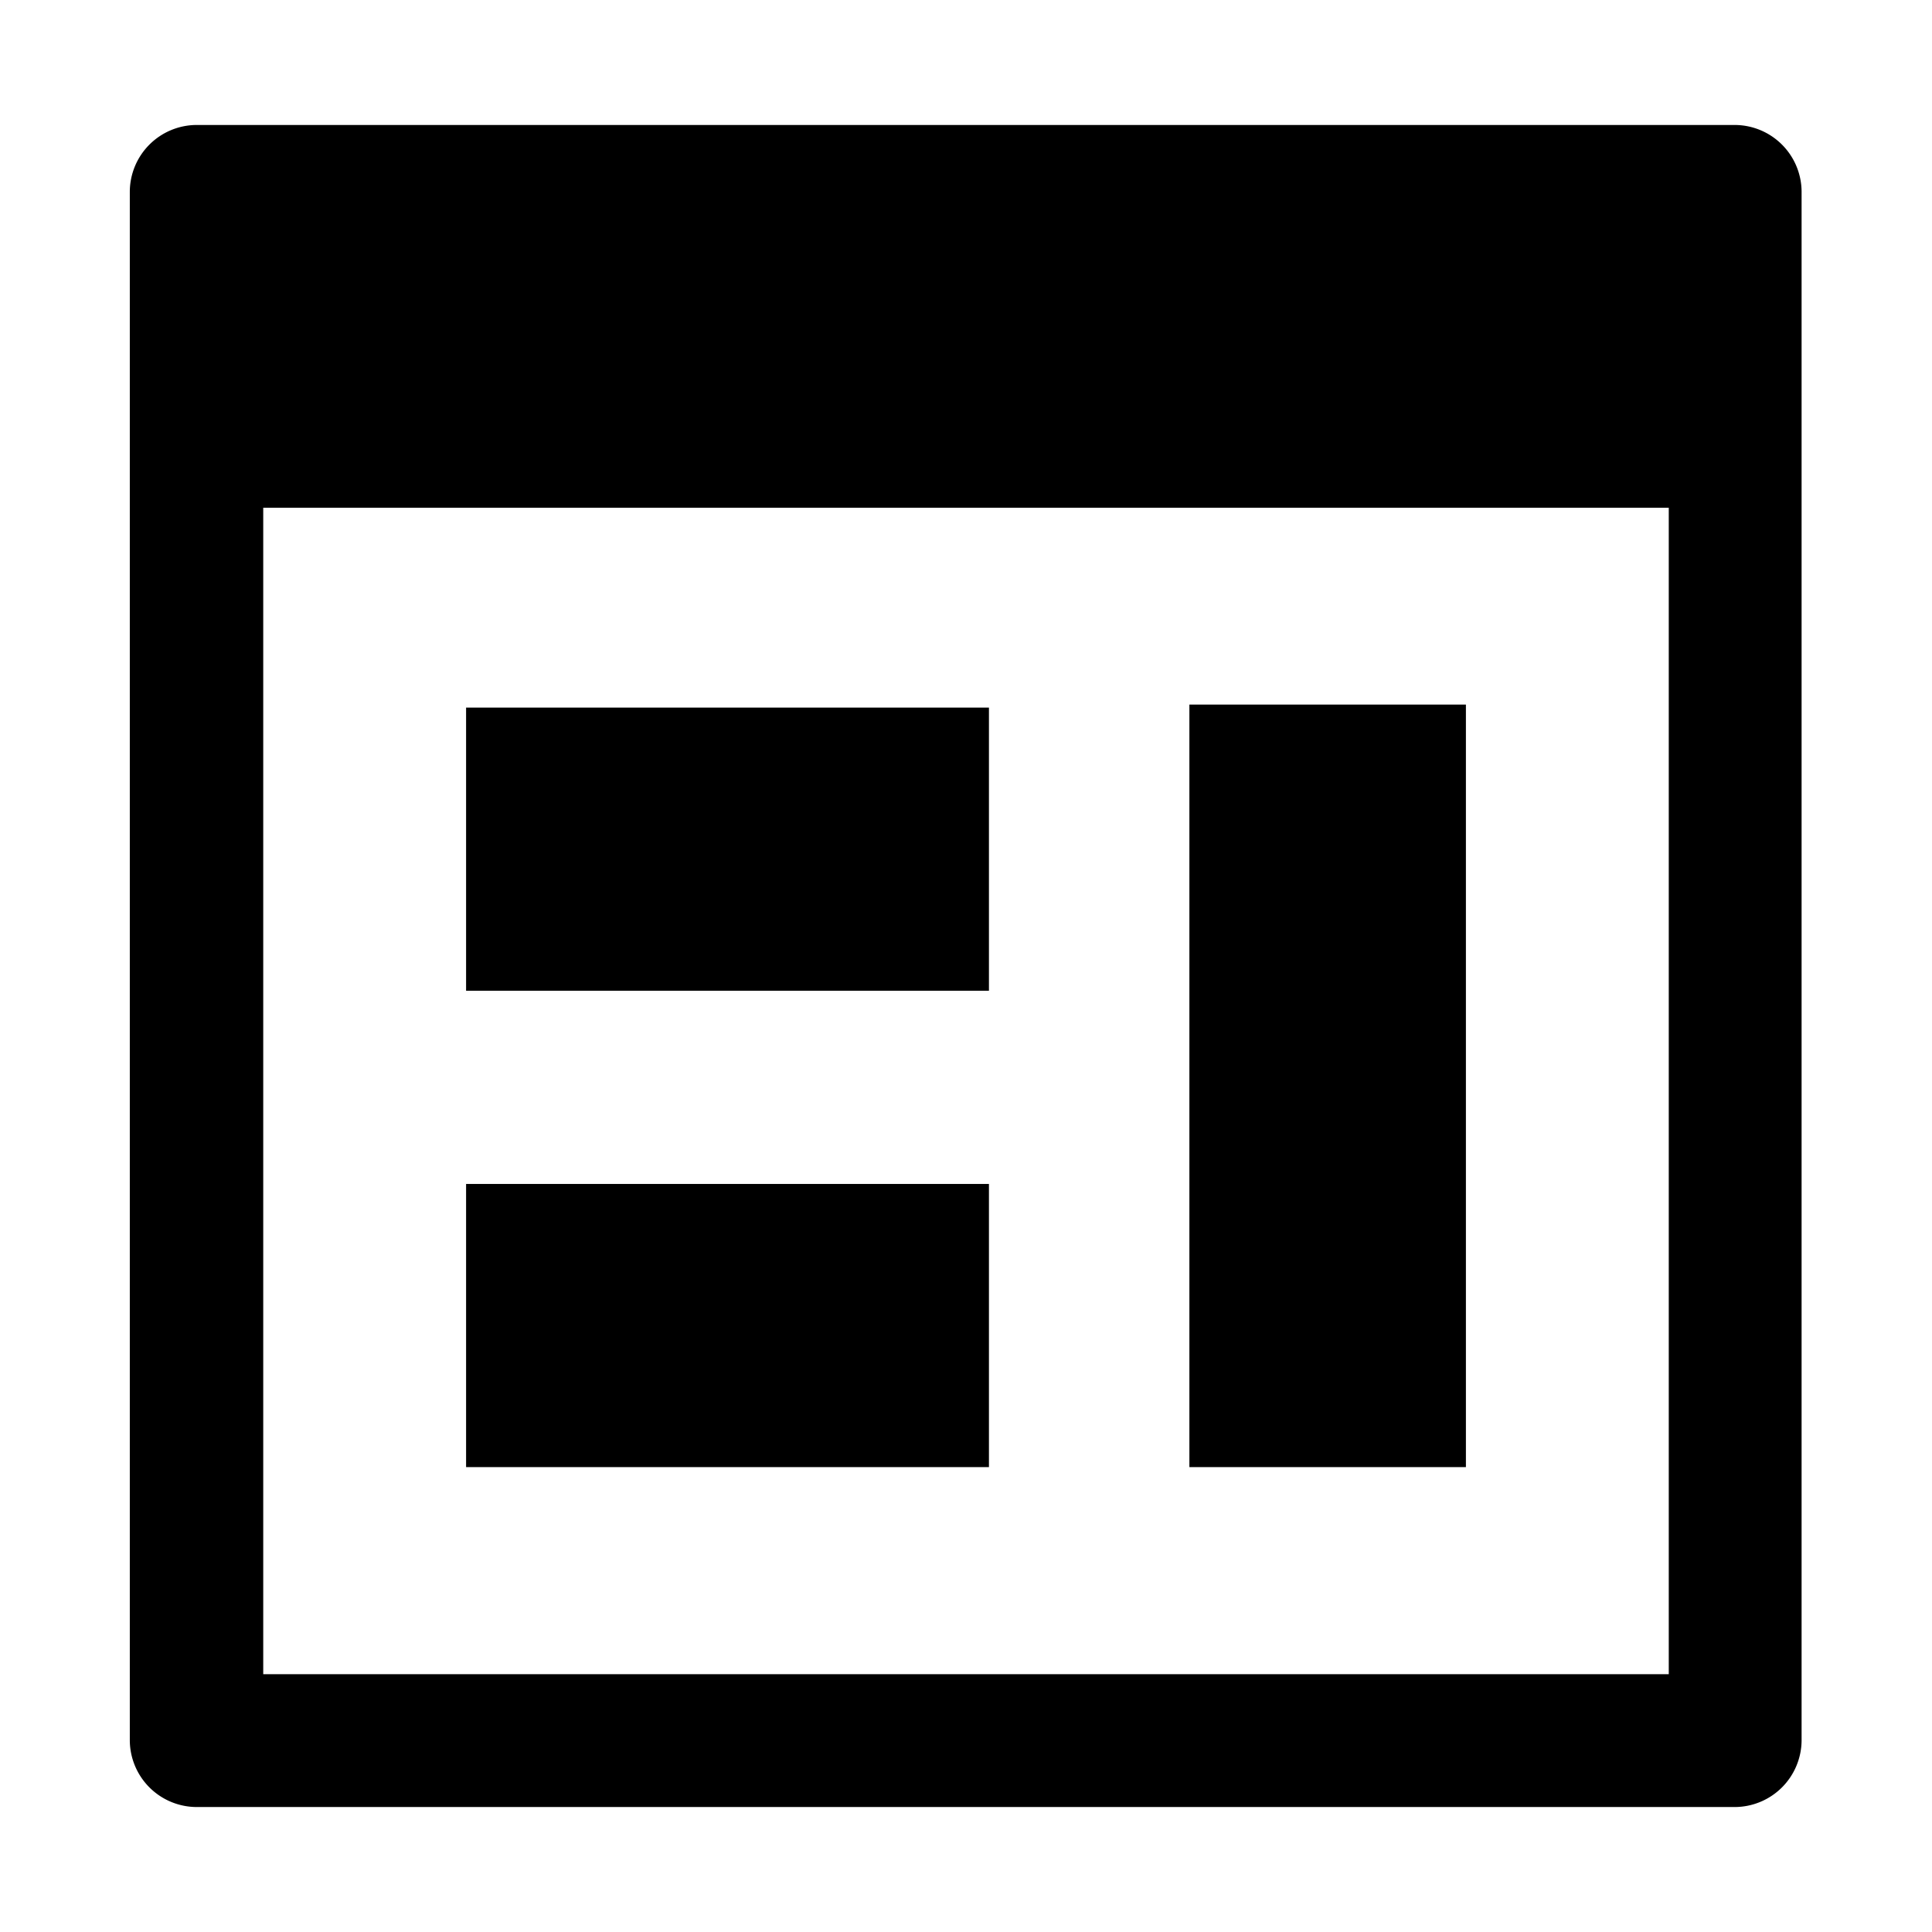 <svg data-name="Layer 1" xmlns="http://www.w3.org/2000/svg" viewBox="0 0 32 32">
    <path d="M7.72 19.61h8.66v4.69H7.72zm0-7.89h8.66v4.69H7.72zm11.98-.05h4.58V24.3H19.7z"/>
    <path d="M28.74 2.07H3.25a1.11 1.11 0 00-1.1 1.1v25.66a1.11 1.11 0 001.1 1.1h25.49a1.11 1.11 0 001.1-1.1V3.17a1.11 1.11 0 00-1.1-1.1zm-1.1 25.66H4.36V8.41h23.28z"/>
</svg>
